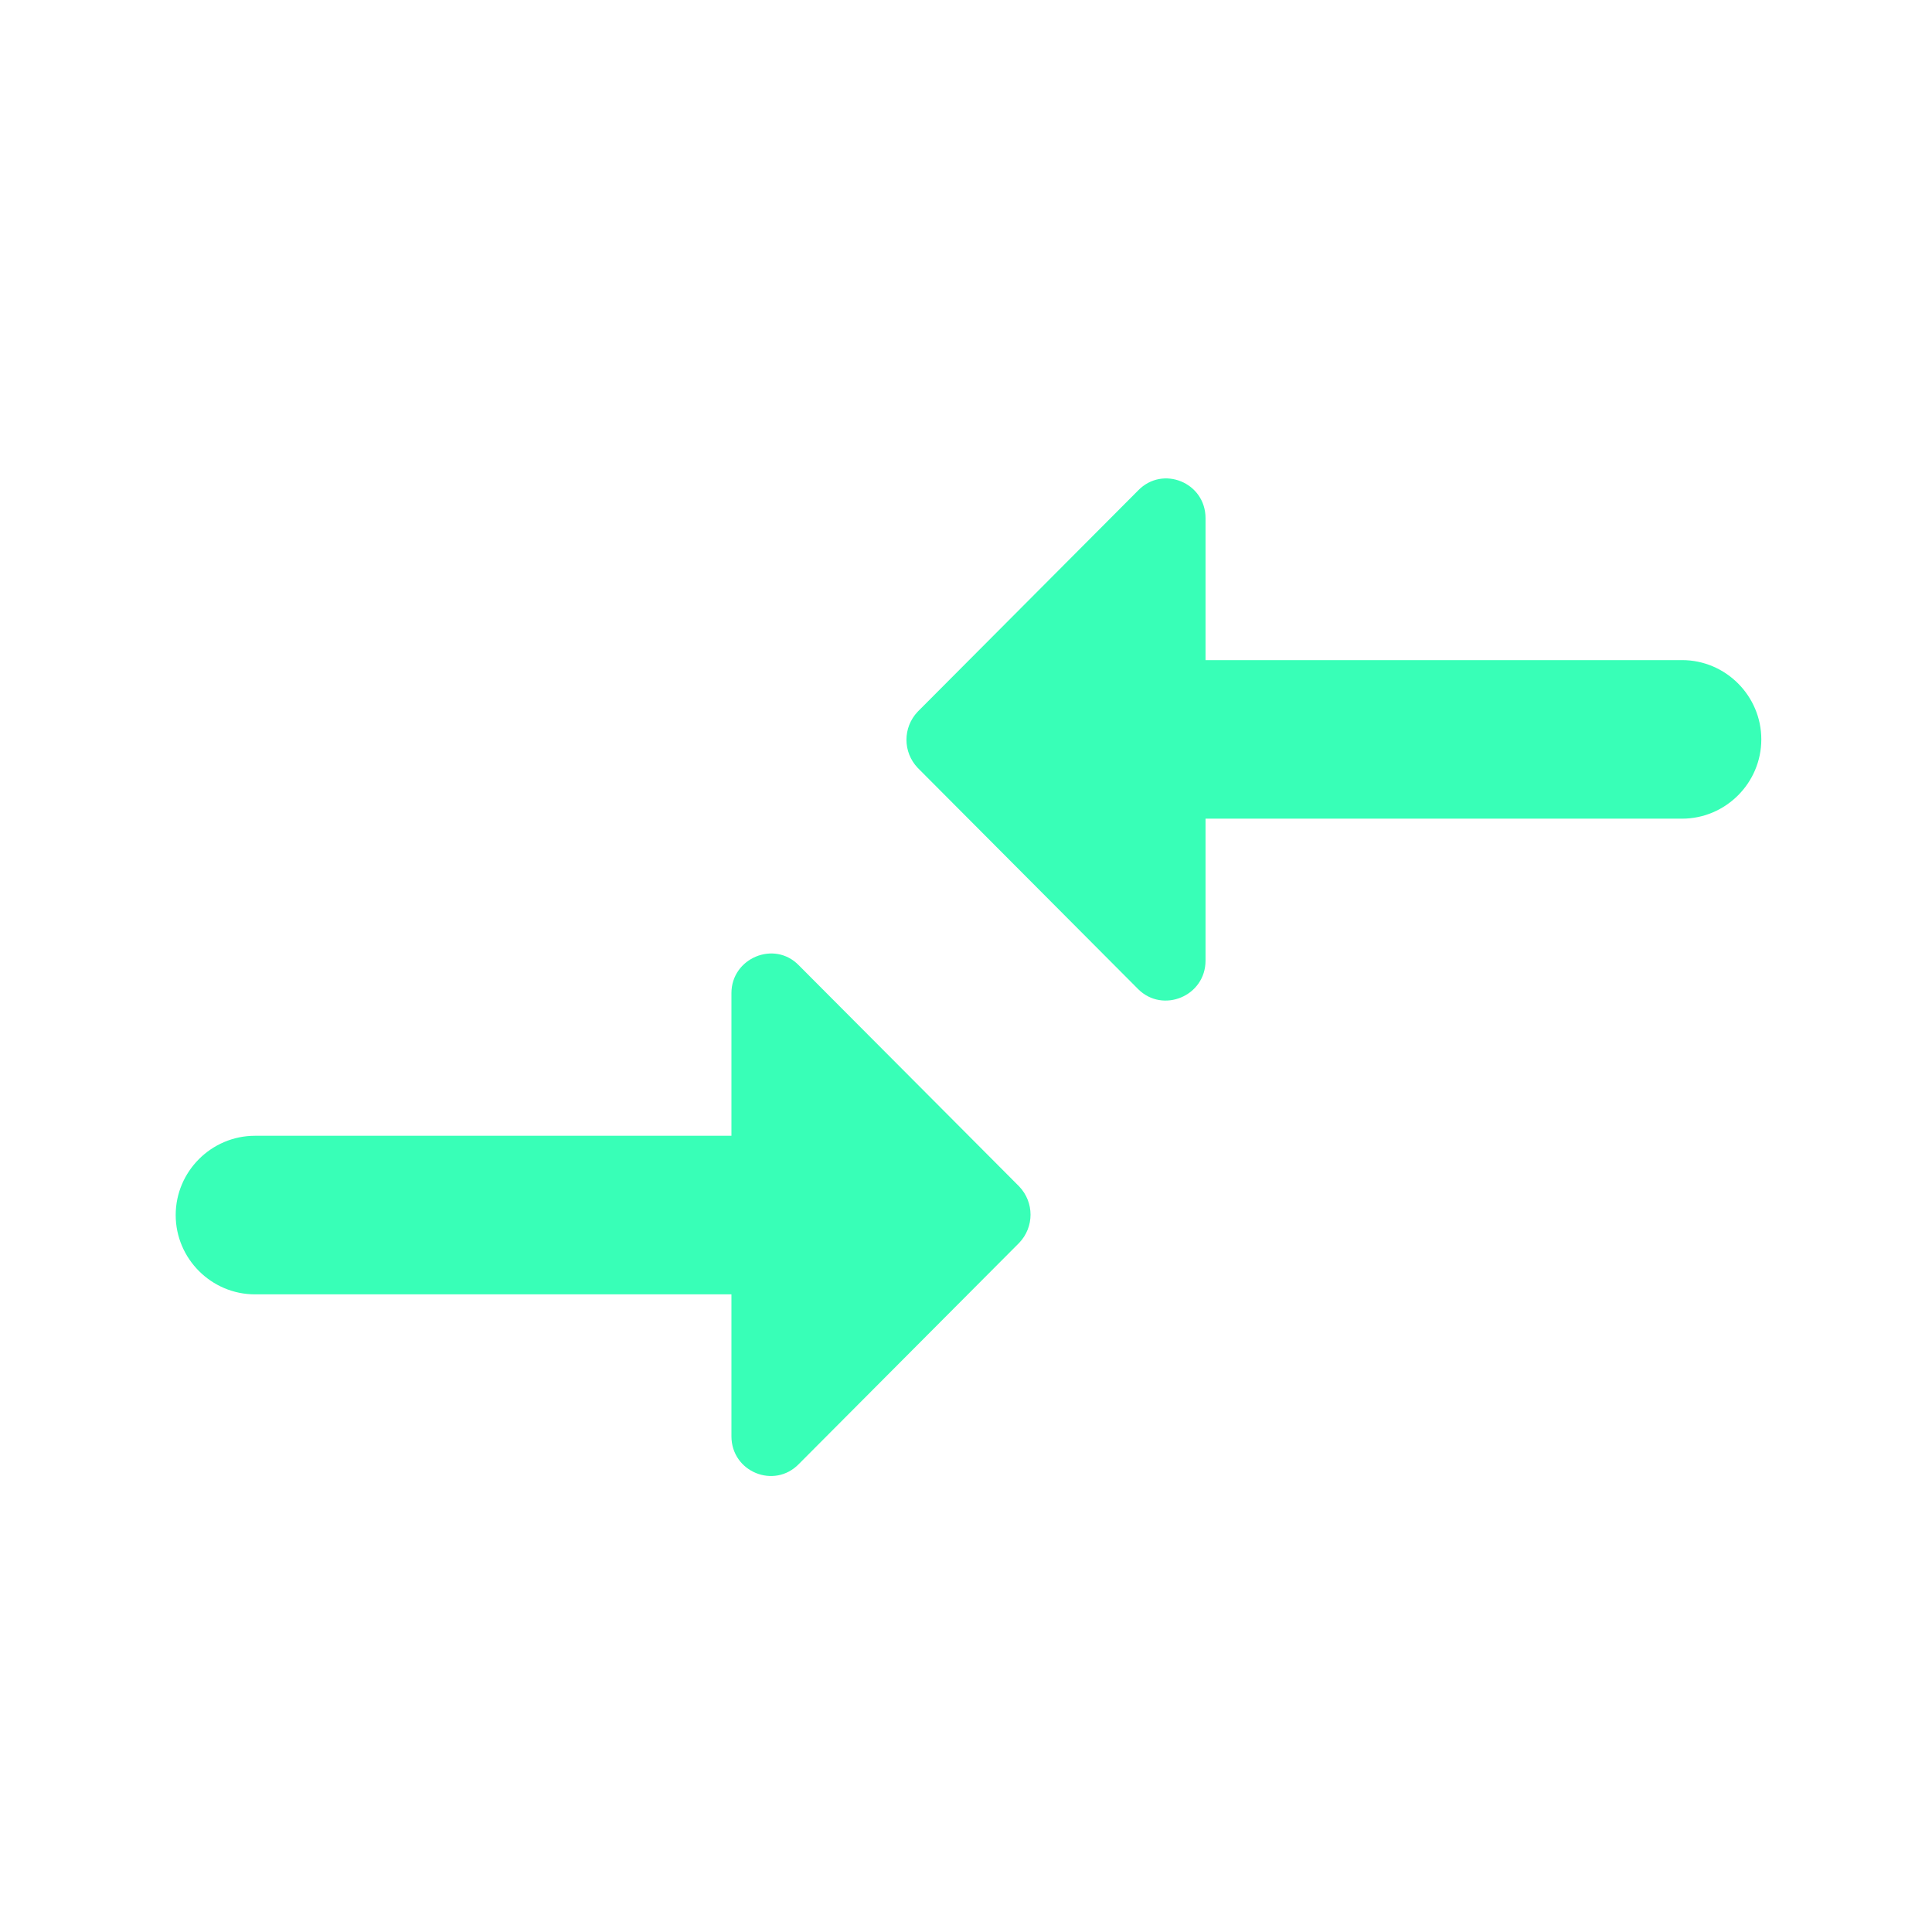 <svg width="66" height="66" viewBox="0 0 66 66" fill="none" xmlns="http://www.w3.org/2000/svg">
<g clip-path="url(#clip0_2152_3889)">
<path d="M24.987 38.8H8.71C7.221 38.8 6.002 40.019 6.002 41.508C6.002 42.998 7.221 44.217 8.71 44.217H24.987V49.065C24.987 50.283 26.45 50.879 27.29 50.013L34.819 42.456C35.333 41.915 35.333 41.075 34.819 40.533L27.29 32.977C26.45 32.11 24.987 32.733 24.987 33.925V38.8ZM41.183 32.815V27.967H57.46C58.95 27.967 60.169 26.748 60.169 25.258C60.169 23.769 58.95 22.55 57.46 22.55H41.183V17.702C41.183 16.483 39.721 15.887 38.881 16.754L31.352 24.31C30.837 24.852 30.837 25.692 31.352 26.233L38.881 33.79C39.721 34.629 41.183 34.033 41.183 32.815Z" fill="#38FFB7"/>
</g>
<defs>
<clipPath id="clip0_2152_3889">
<rect width="65" height="65" fill="white" transform="translate(0.586 0.883)"/>
</clipPath>
</defs>
</svg>
